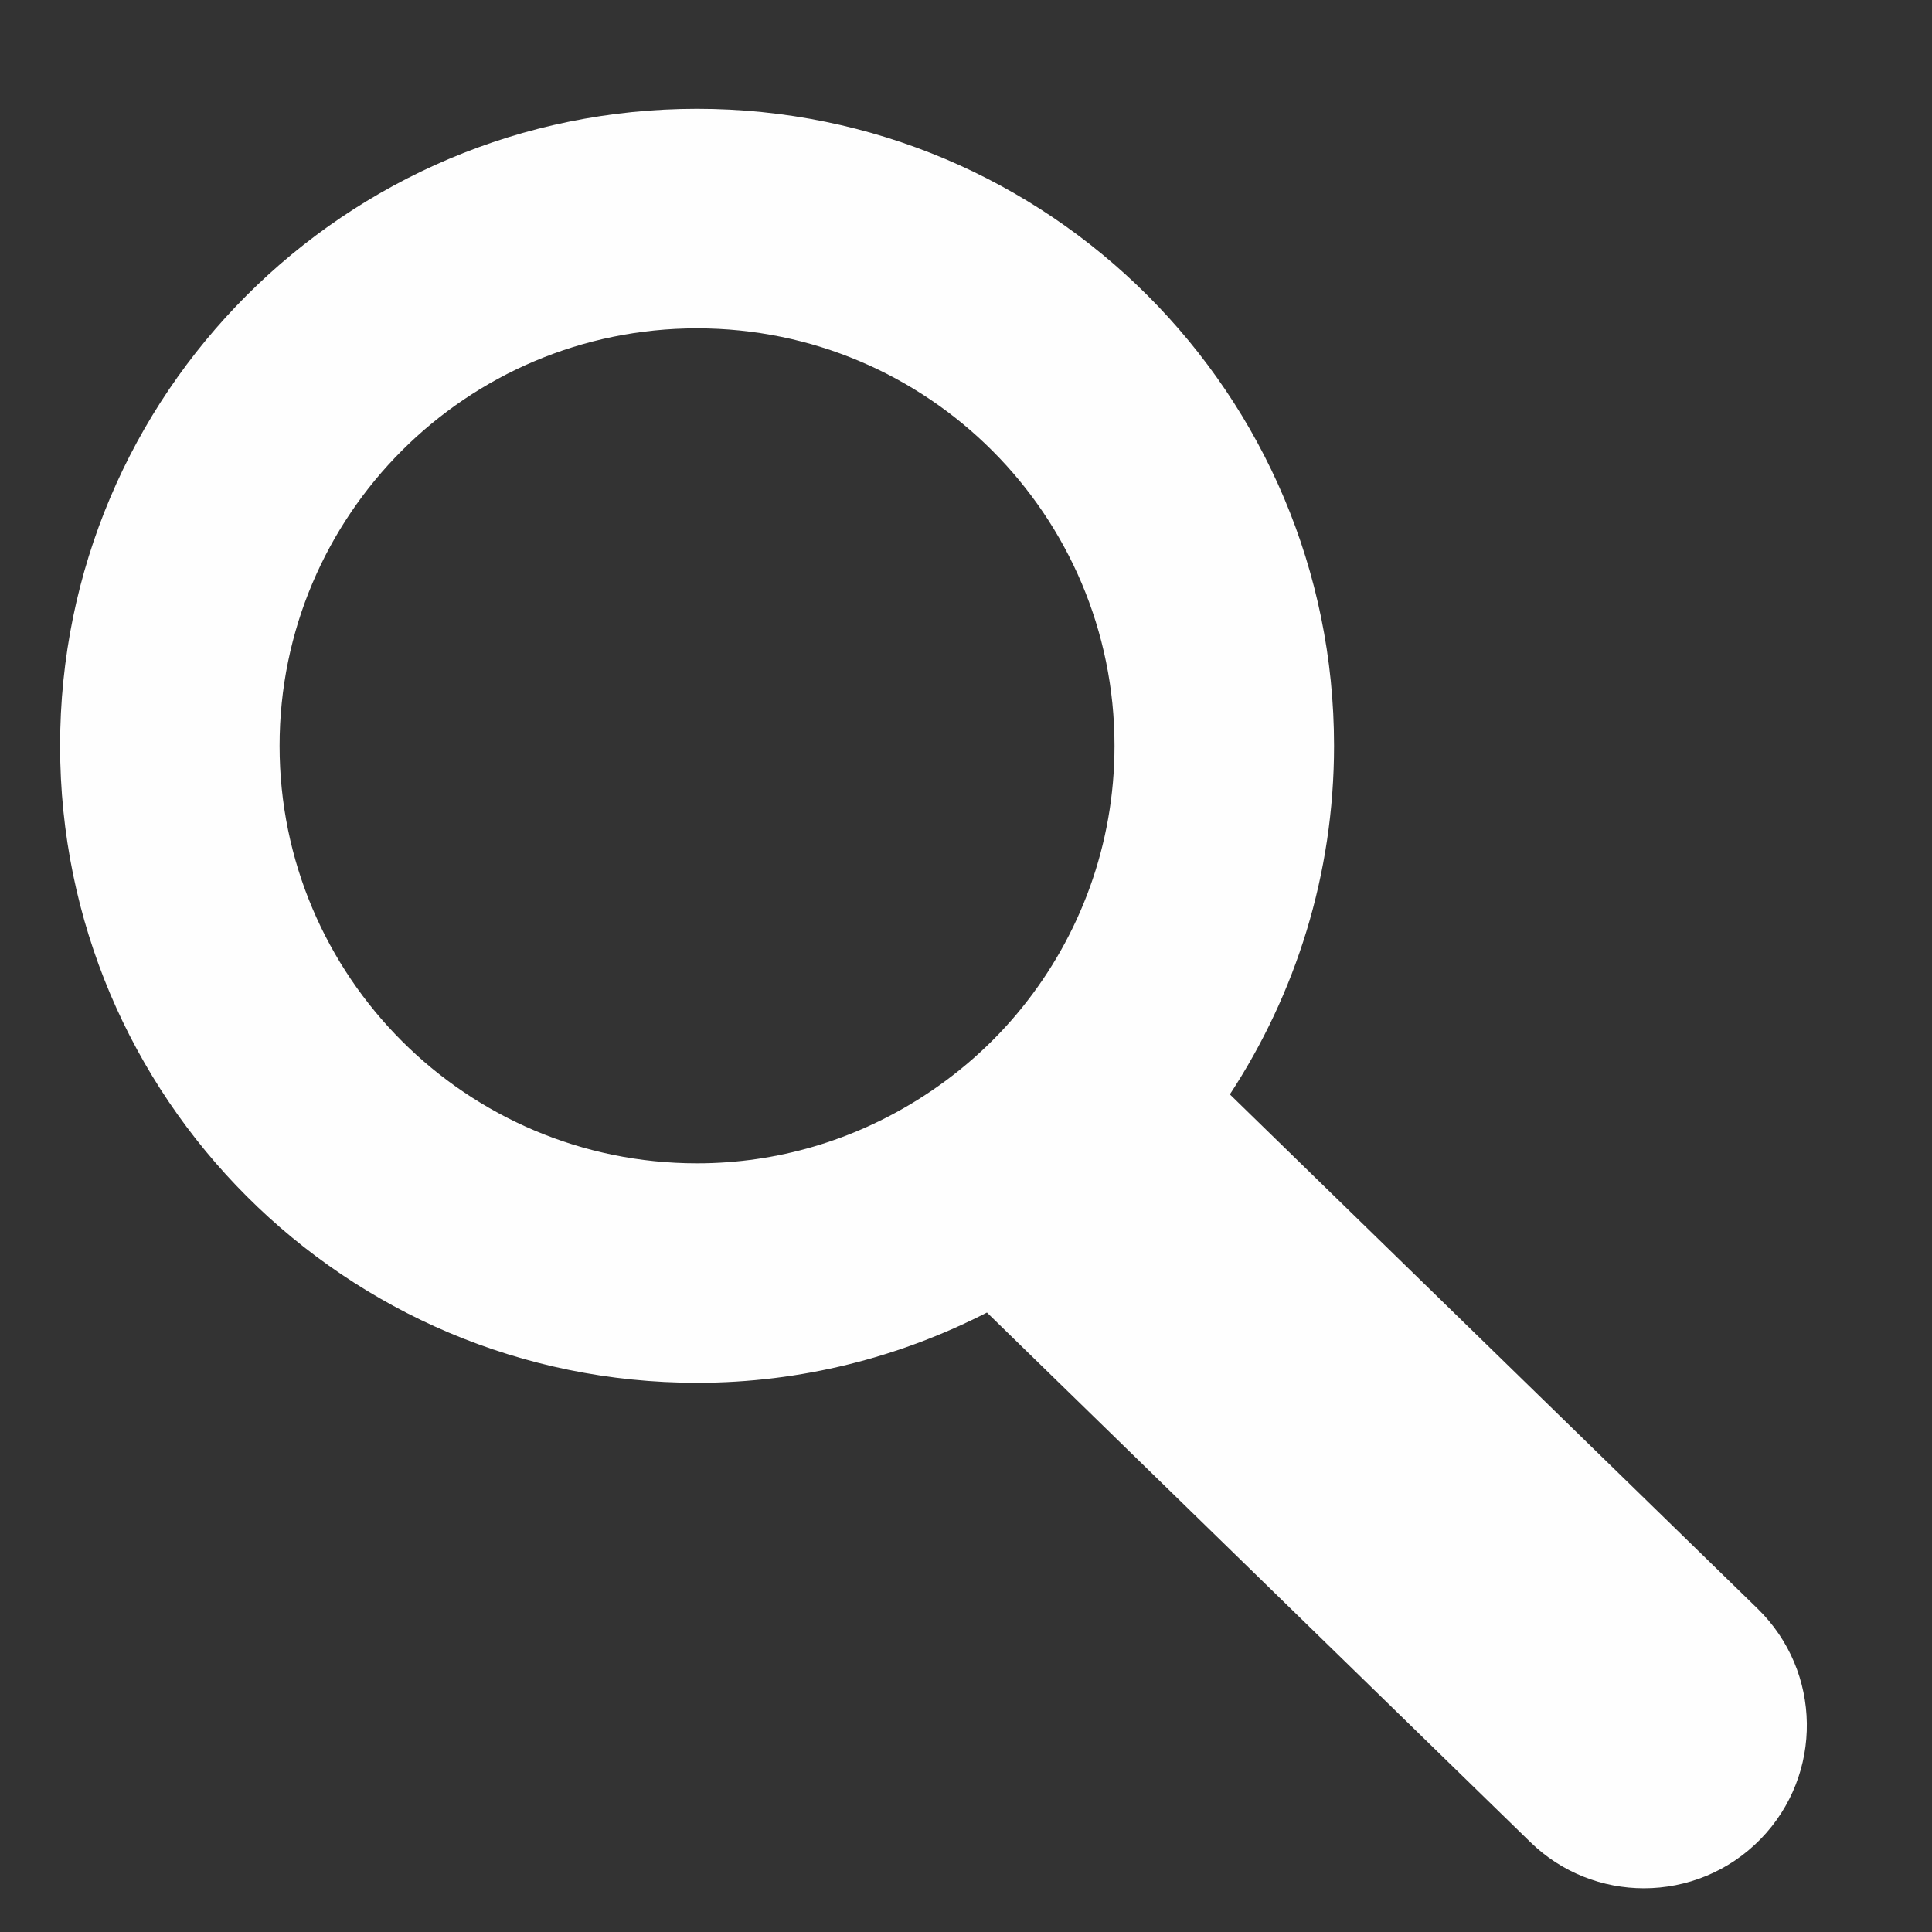 <?xml version="1.0" encoding="UTF-8"?>
<!DOCTYPE svg PUBLIC "-//W3C//DTD SVG 1.0//EN" "http://www.w3.org/TR/2001/REC-SVG-20010904/DTD/svg10.dtd">
<!-- Creator: CorelDRAW 2020 (64-Bit) -->
<svg xmlns="http://www.w3.org/2000/svg" xml:space="preserve" width="3.8mm" height="3.8mm" version="1.0" shape-rendering="geometricPrecision" text-rendering="geometricPrecision" image-rendering="optimizeQuality" fill-rule="evenodd" clip-rule="evenodd"
viewBox="0 0 380 380"
 xmlns:xlink="http://www.w3.org/1999/xlink"
 xmlns:xodm="http://www.corel.com/coreldraw/odm/2003">
 <rect x="0" y="0" width="380" height="380" fill="#333333" stroke="none"/>
 <g id="Capa_x0020_1">
  <path fill="#FEFEFE" fill-rule="nonzero" d="M346.29 361.72c-6.28,6.44 -14.61,9.68 -22.95,9.68 -8.06,0 -16.13,-3.02 -22.36,-9.1l-106.86 -104.14c-17.12,8.77 -36.46,13.82 -57.02,13.82 -69.19,0 -125.28,-56.1 -125.28,-125.29 0,-69.19 56.09,-125.29 125.28,-125.29 69.2,0 125.29,56.1 125.29,125.29 0,25.32 -7.57,48.85 -20.49,68.56l103.81 101.16c12.67,12.36 12.93,32.64 0.58,45.31zm-209.19 -297.14c-45.34,0 -82.11,36.77 -82.11,82.11 0,45.35 36.77,82.12 82.11,82.12 15.95,0 30.77,-4.62 43.37,-12.48 7.83,-4.88 14.8,-11.01 20.57,-18.17 11.35,-14.08 18.17,-31.96 18.17,-51.47 0,-45.34 -36.76,-82.11 -82.11,-82.11z"/>
 </g>
</svg>
